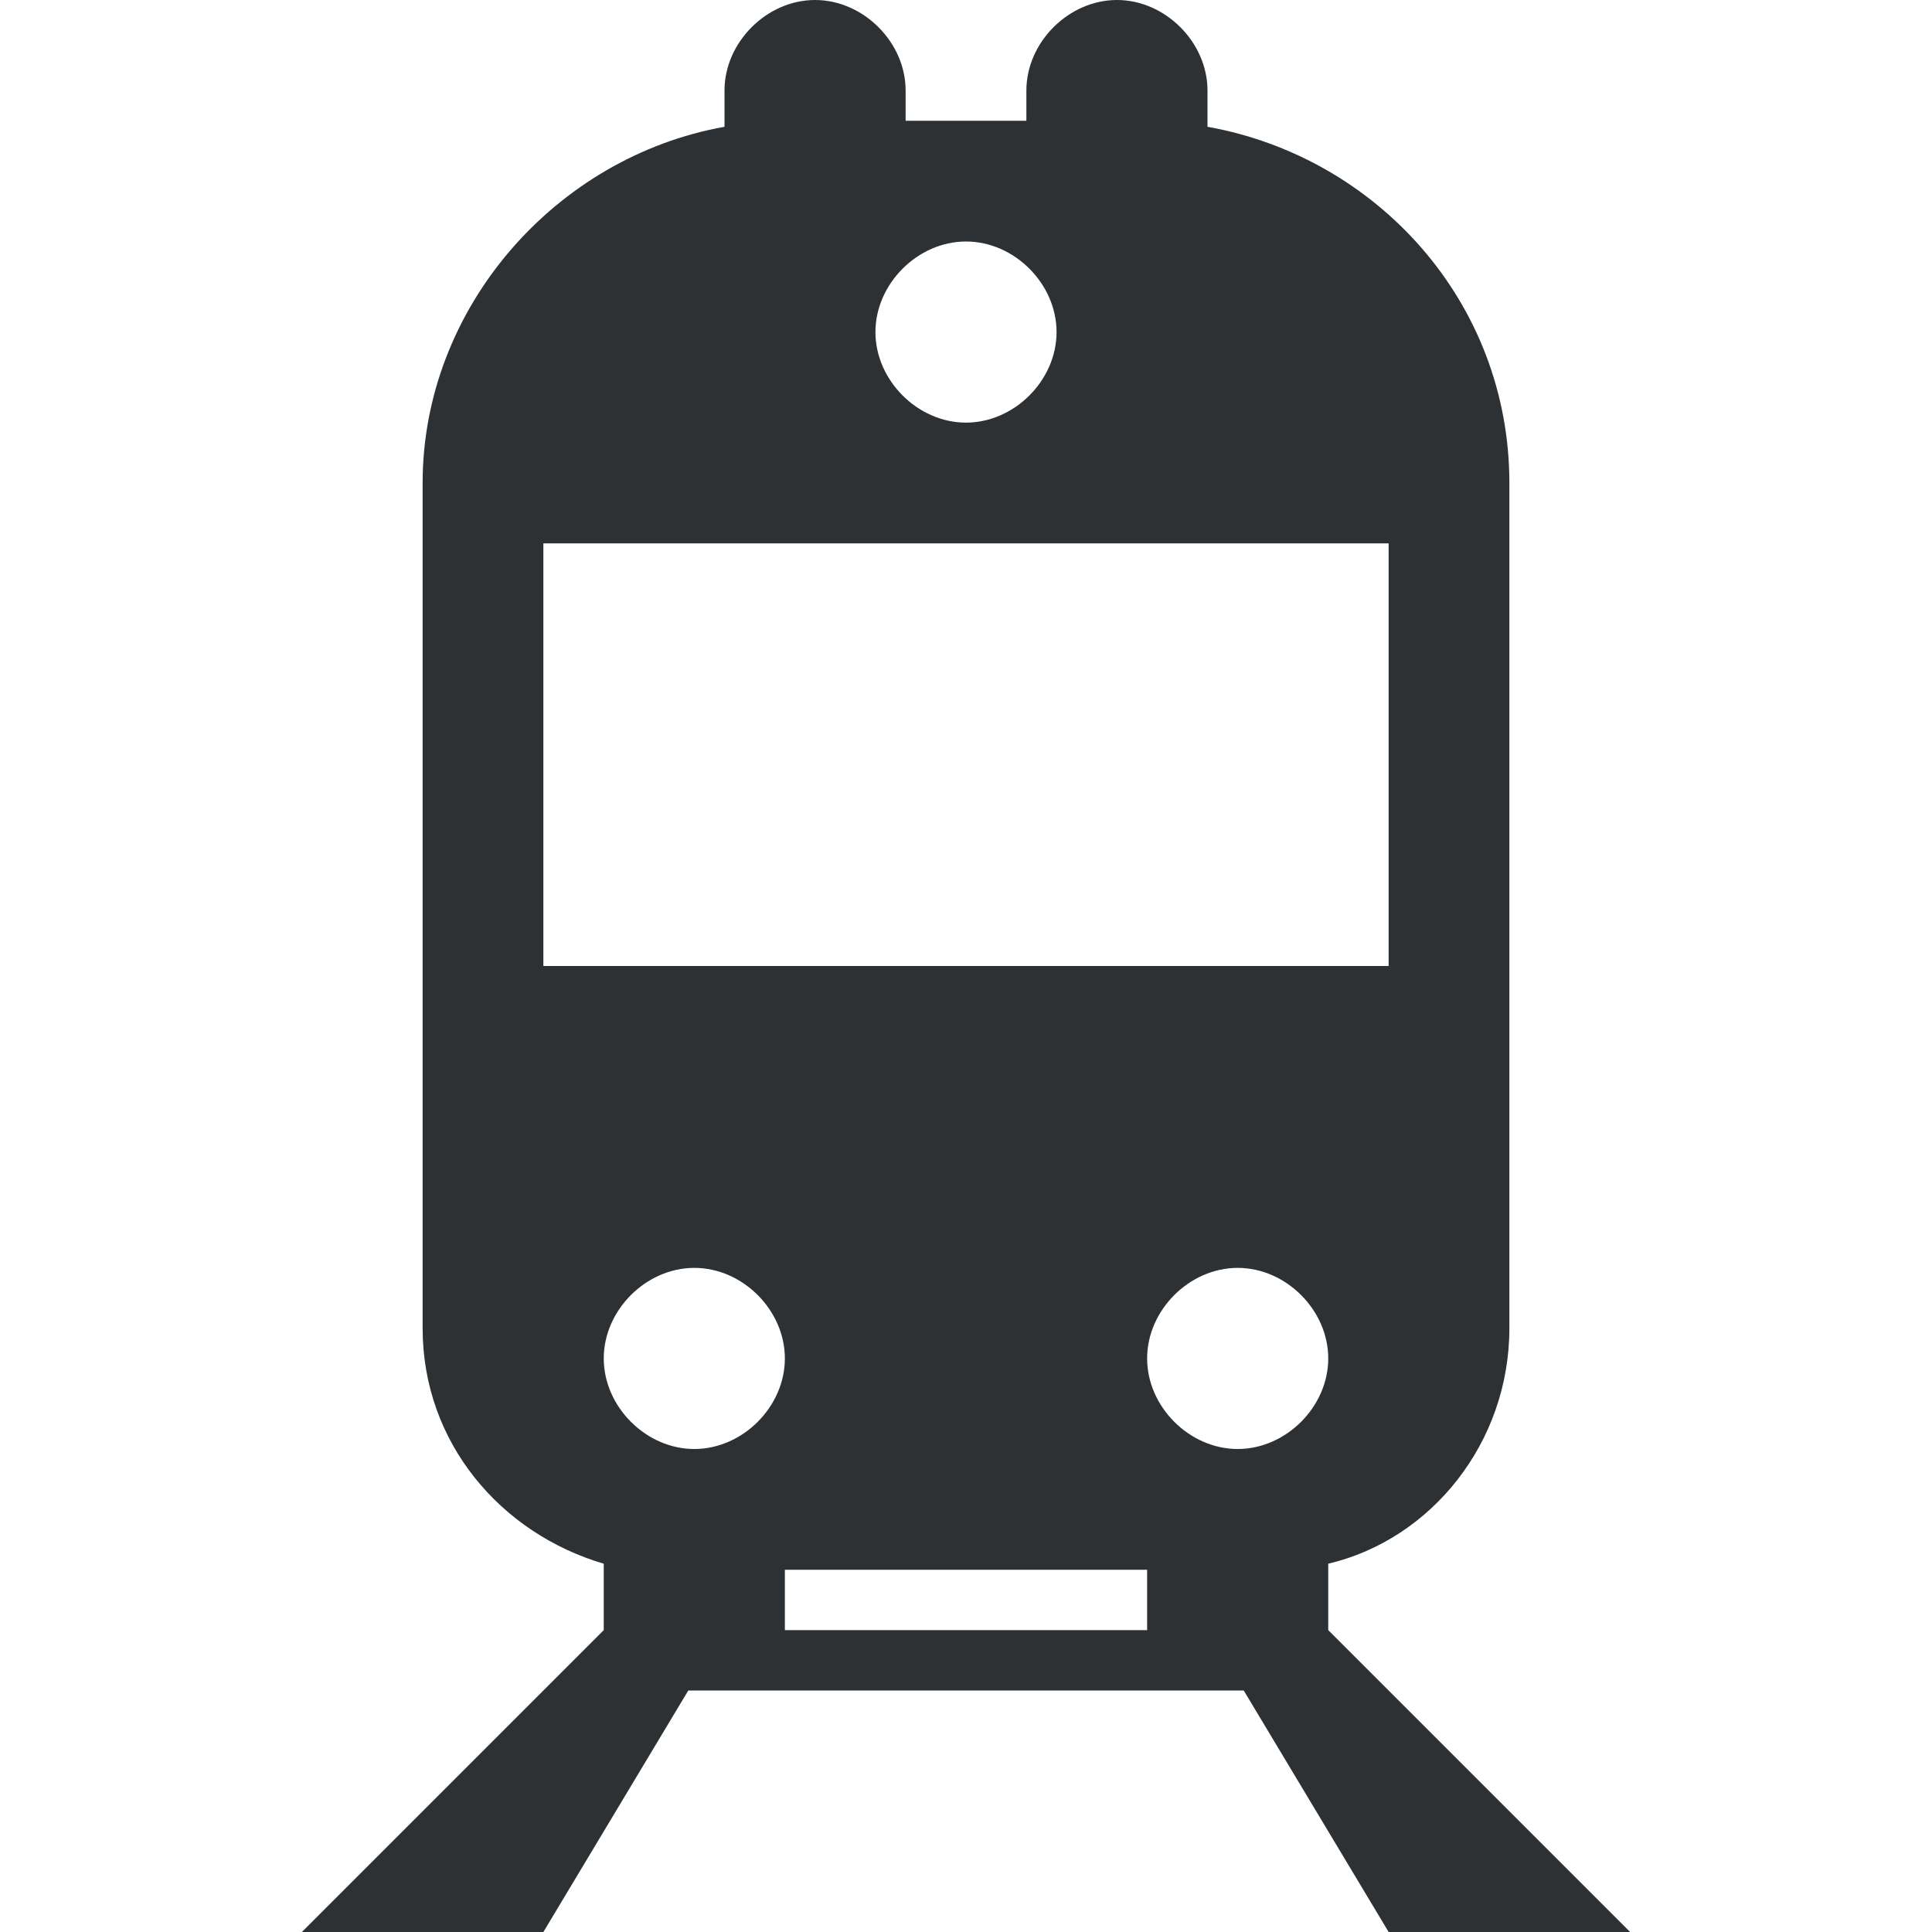 <?xml version="1.0" encoding="utf-8"?>
<!-- Generator: Adobe Illustrator 18.1.0, SVG Export Plug-In . SVG Version: 6.00 Build 0)  -->
<svg version="1.1" id="Layer_1" xmlns="http://www.w3.org/2000/svg" xmlns:xlink="http://www.w3.org/1999/xlink" x="0px" y="0px"
	 viewBox="0 0 32 32" enable-background="new 0 0 32 32" xml:space="preserve">
<path fill-rule="evenodd" clip-rule="evenodd" fill="#2D3134" d="M22,27v-1.1c1.7-0.4,3-2,3-3.9V8c0-3-2.2-5.4-5-5.9V1.5
	C20,0.7,19.3,0,18.5,0S17,0.7,17,1.5V2h-2V1.5C15,0.7,14.3,0,13.5,0S12,0.7,12,1.5v0.6C9.2,2.6,7,5.1,7,8v14c0,1.9,1.3,3.4,3,3.9V27
	l-5,5h4l2.4-4h9.2l2.4,4h4L22,27z M16,4c0.8,0,1.5,0.7,1.5,1.5S16.8,7,16,7s-1.5-0.7-1.5-1.5S15.2,4,16,4z M9,16V9h14v7H9z M11.5,24
	c-0.8,0-1.5-0.7-1.5-1.5s0.7-1.5,1.5-1.5s1.5,0.7,1.5,1.5S12.3,24,11.5,24z M19,27h-6v-1h6V27z M20.5,24c-0.8,0-1.5-0.7-1.5-1.5
	s0.7-1.5,1.5-1.5s1.5,0.7,1.5,1.5S21.3,24,20.5,24z"/>
</svg>
